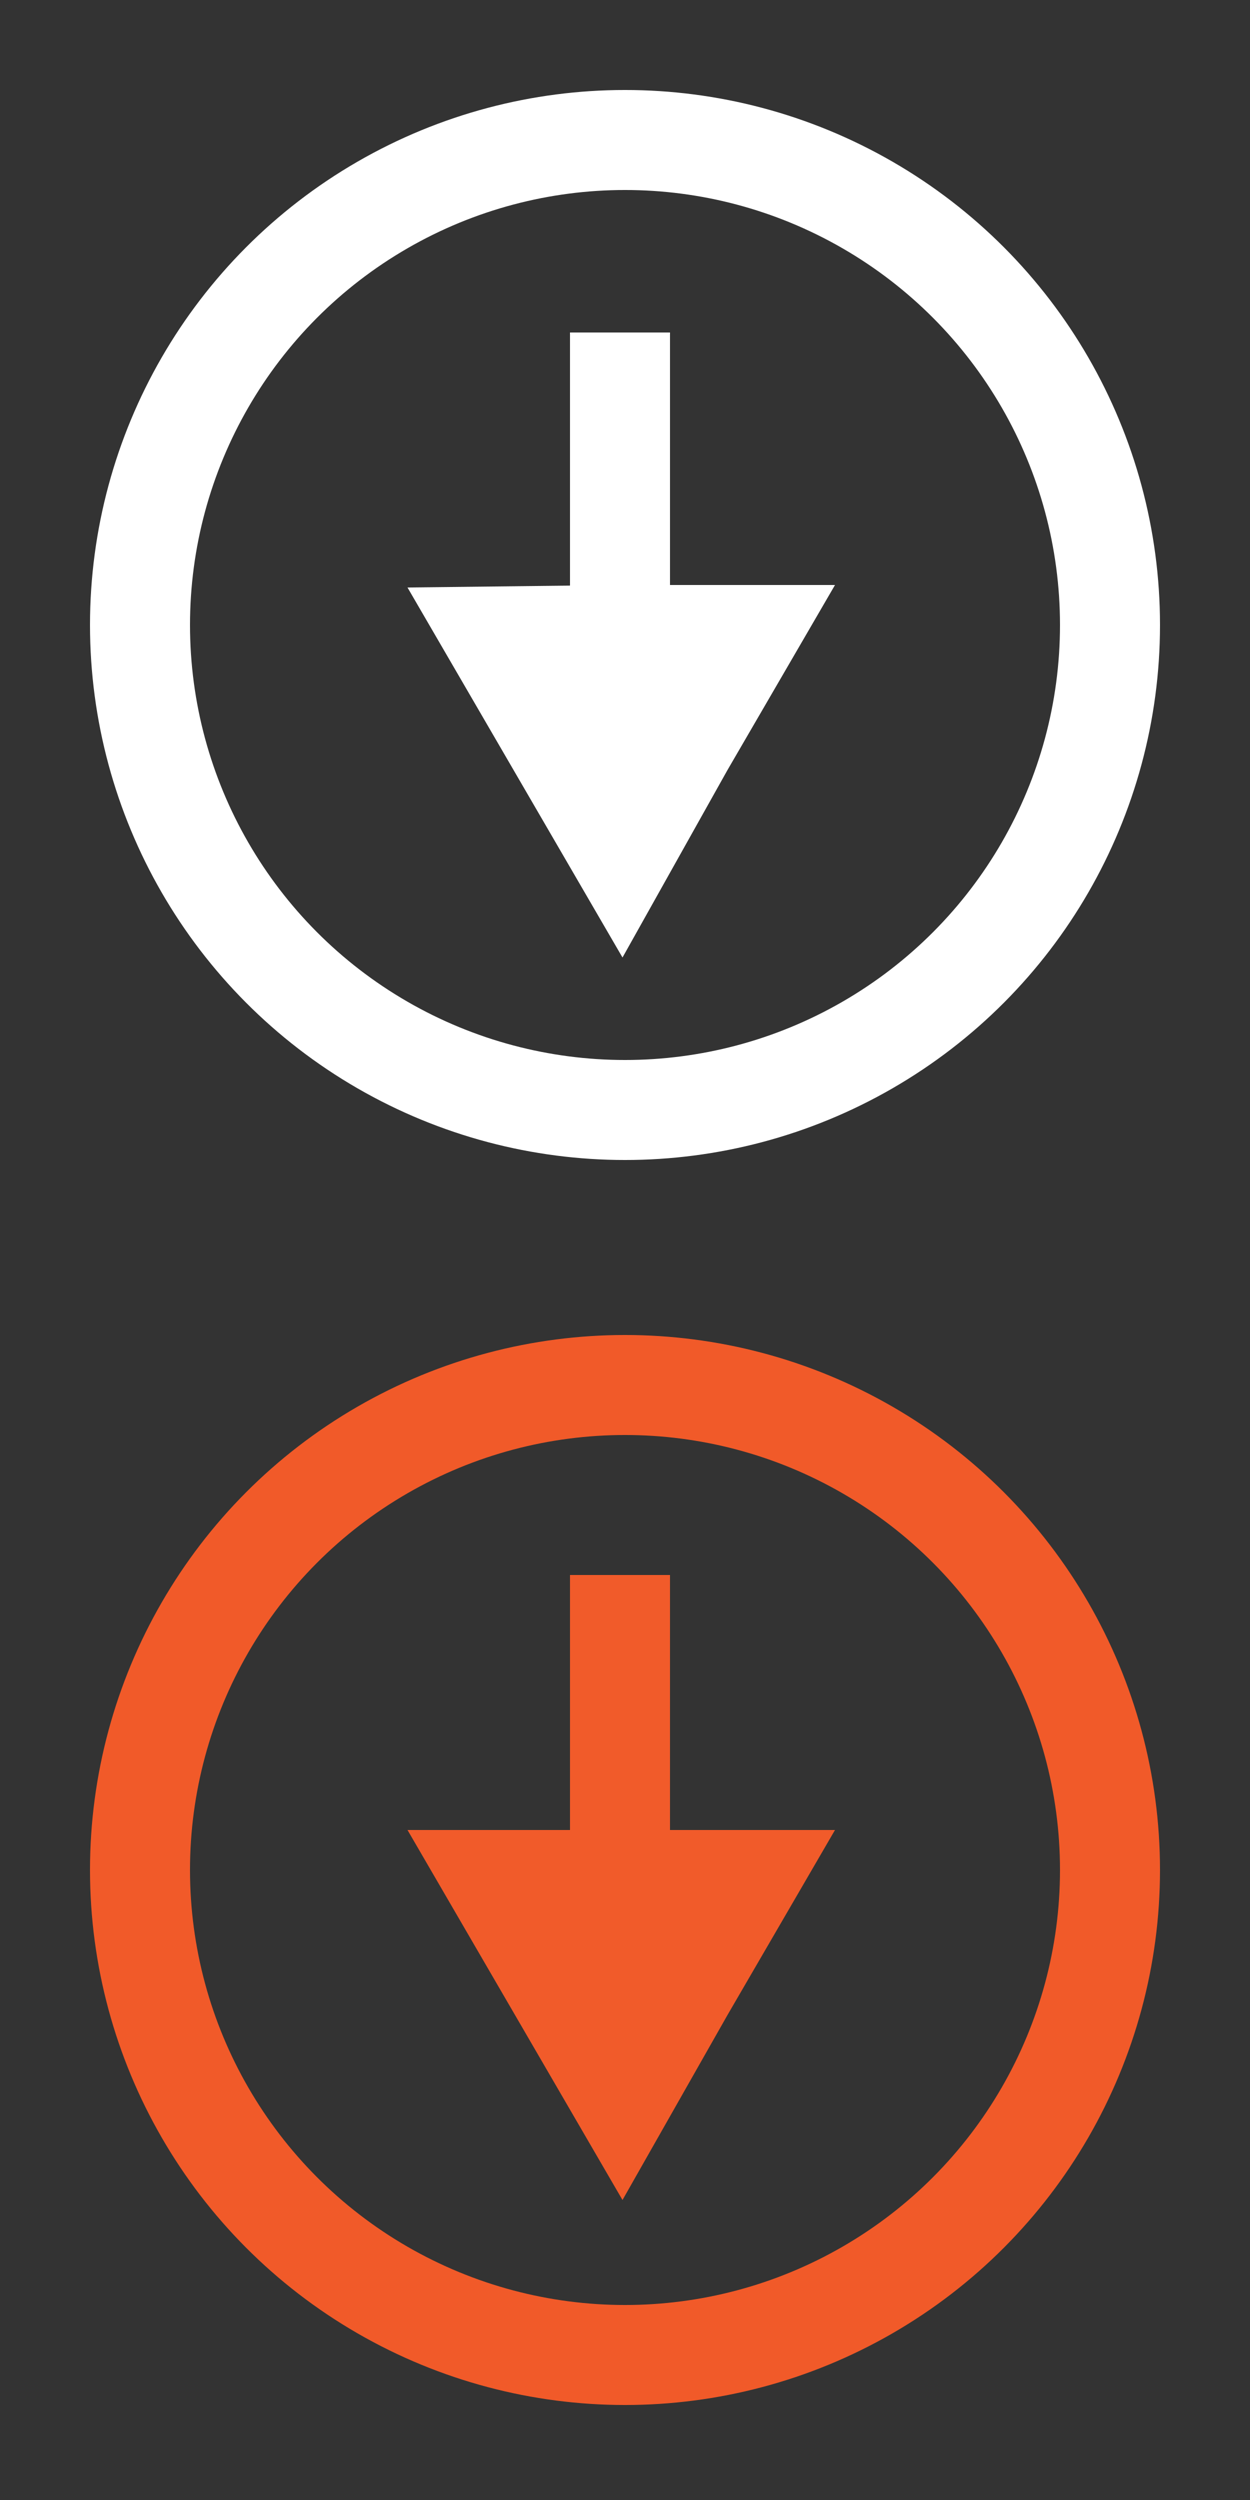 <svg xmlns="http://www.w3.org/2000/svg" viewBox="0 0 50 100" enable-background="new 0 0 50 100"><rect x="0" y="0" width="50" height="100" fill="#333333" stroke="none"/><style type="text/css">.st0{fill:none;stroke:#FFFFFF;stroke-width:4;stroke-miterlimit:10;} .st1{fill:#FFFFFF;} .st2{fill:none;stroke:#F15A29;stroke-width:4;stroke-miterlimit:10;} .st3{fill:none;stroke:#F15B2A;stroke-width:4;stroke-miterlimit:10;} .st4{fill:#F15B2A;}</style><circle class="st0" cx="25" cy="25" r="19.4"/><path class="st0" d="M24.8 13.3v16"/><path class="st1" d="M33.4 23.4l-4.3 7.4-4.2 7.5-4.3-7.4-4.3-7.4 8.5-.1z"/><circle class="st2" cx="25" cy="74.8" r="19.4"/><path class="st3" d="M24.8 63v16"/><path class="st4" d="M33.4 73.2l-4.3 7.4-4.2 7.4-4.3-7.4-4.3-7.4h8.5z"/></svg>